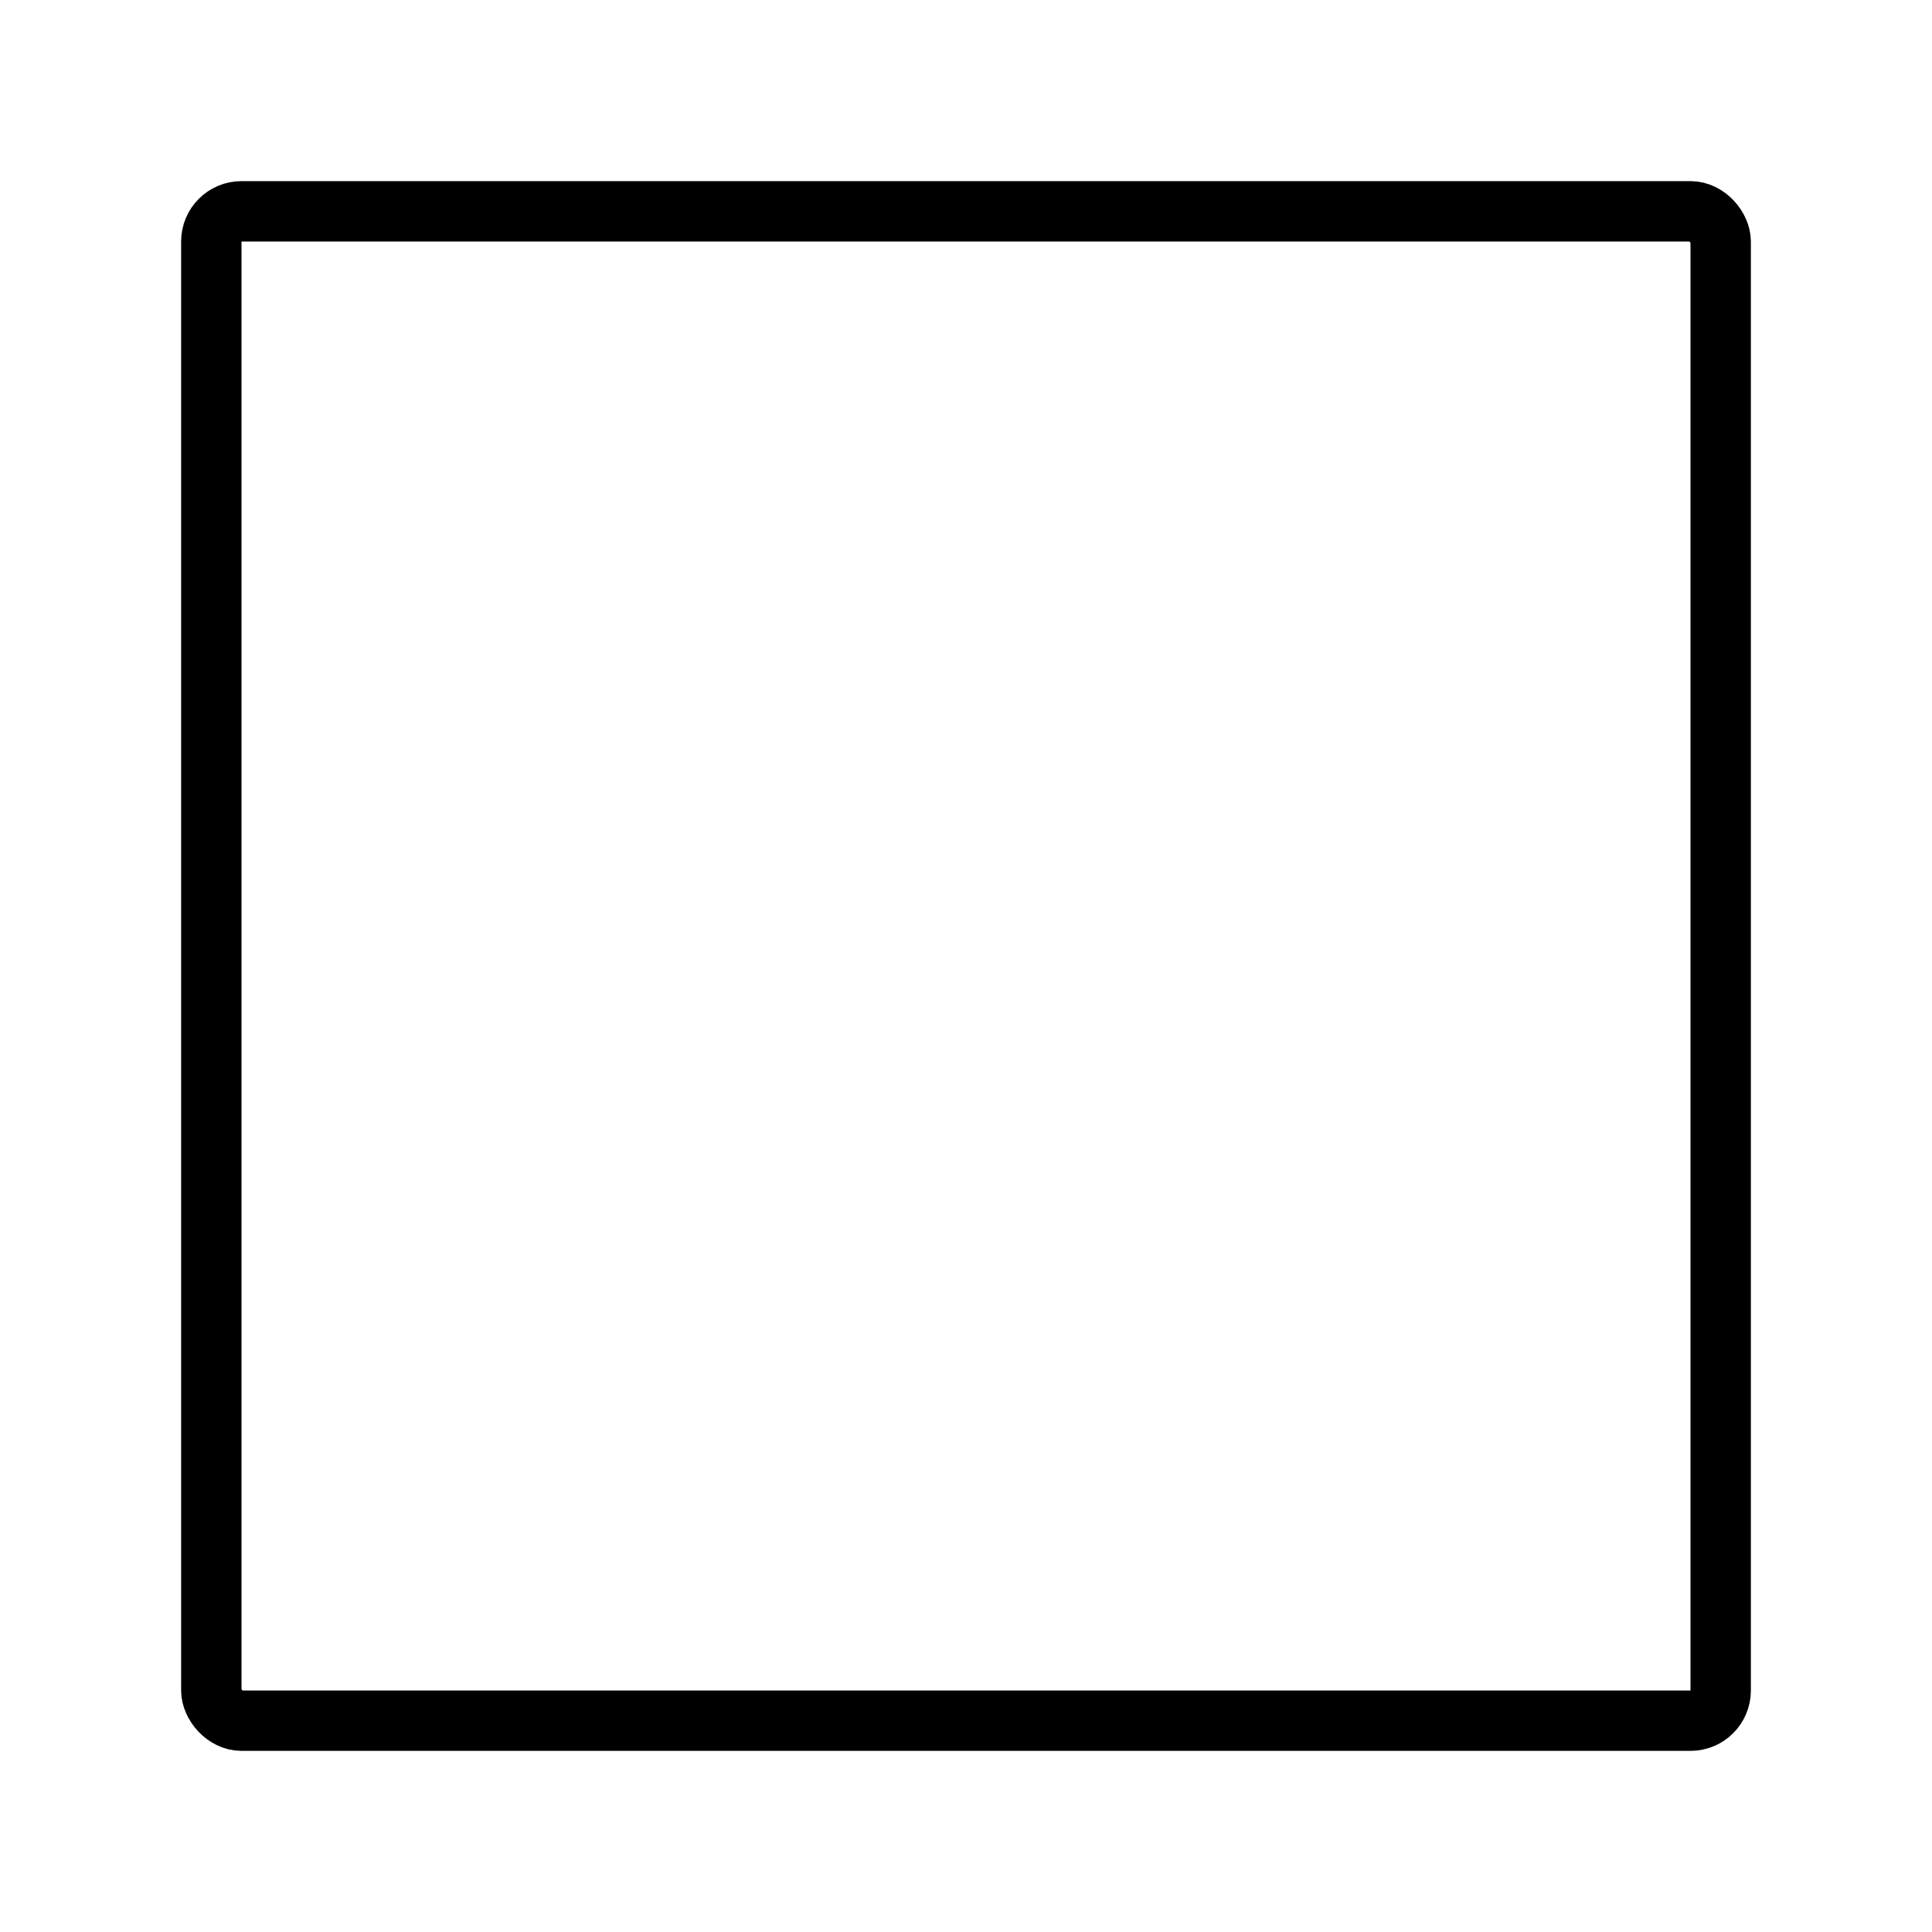 <svg xmlns="http://www.w3.org/2000/svg" xmlns:xlink="http://www.w3.org/1999/xlink" width="32" height="32" viewBox="0 0 32 32"><defs><filter id="a" x="0" y="0" width="32" height="32" filterUnits="userSpaceOnUse"><feOffset input="SourceAlpha"/><feGaussianBlur stdDeviation="1" result="b"/><feFlood flood-opacity="0.161"/><feComposite operator="in" in2="b"/><feComposite in="SourceGraphic"/></filter></defs><g transform="matrix(1, 0, 0, 1, 0, 0)" filter="url(#a)"><g transform="translate(3 3)" fill="none" stroke="#000" stroke-width="1"><rect width="26" height="26" rx="1" stroke="none"/><rect x="0.5" y="0.5" width="25" height="25" rx="0.5" fill="none"/></g></g></svg>